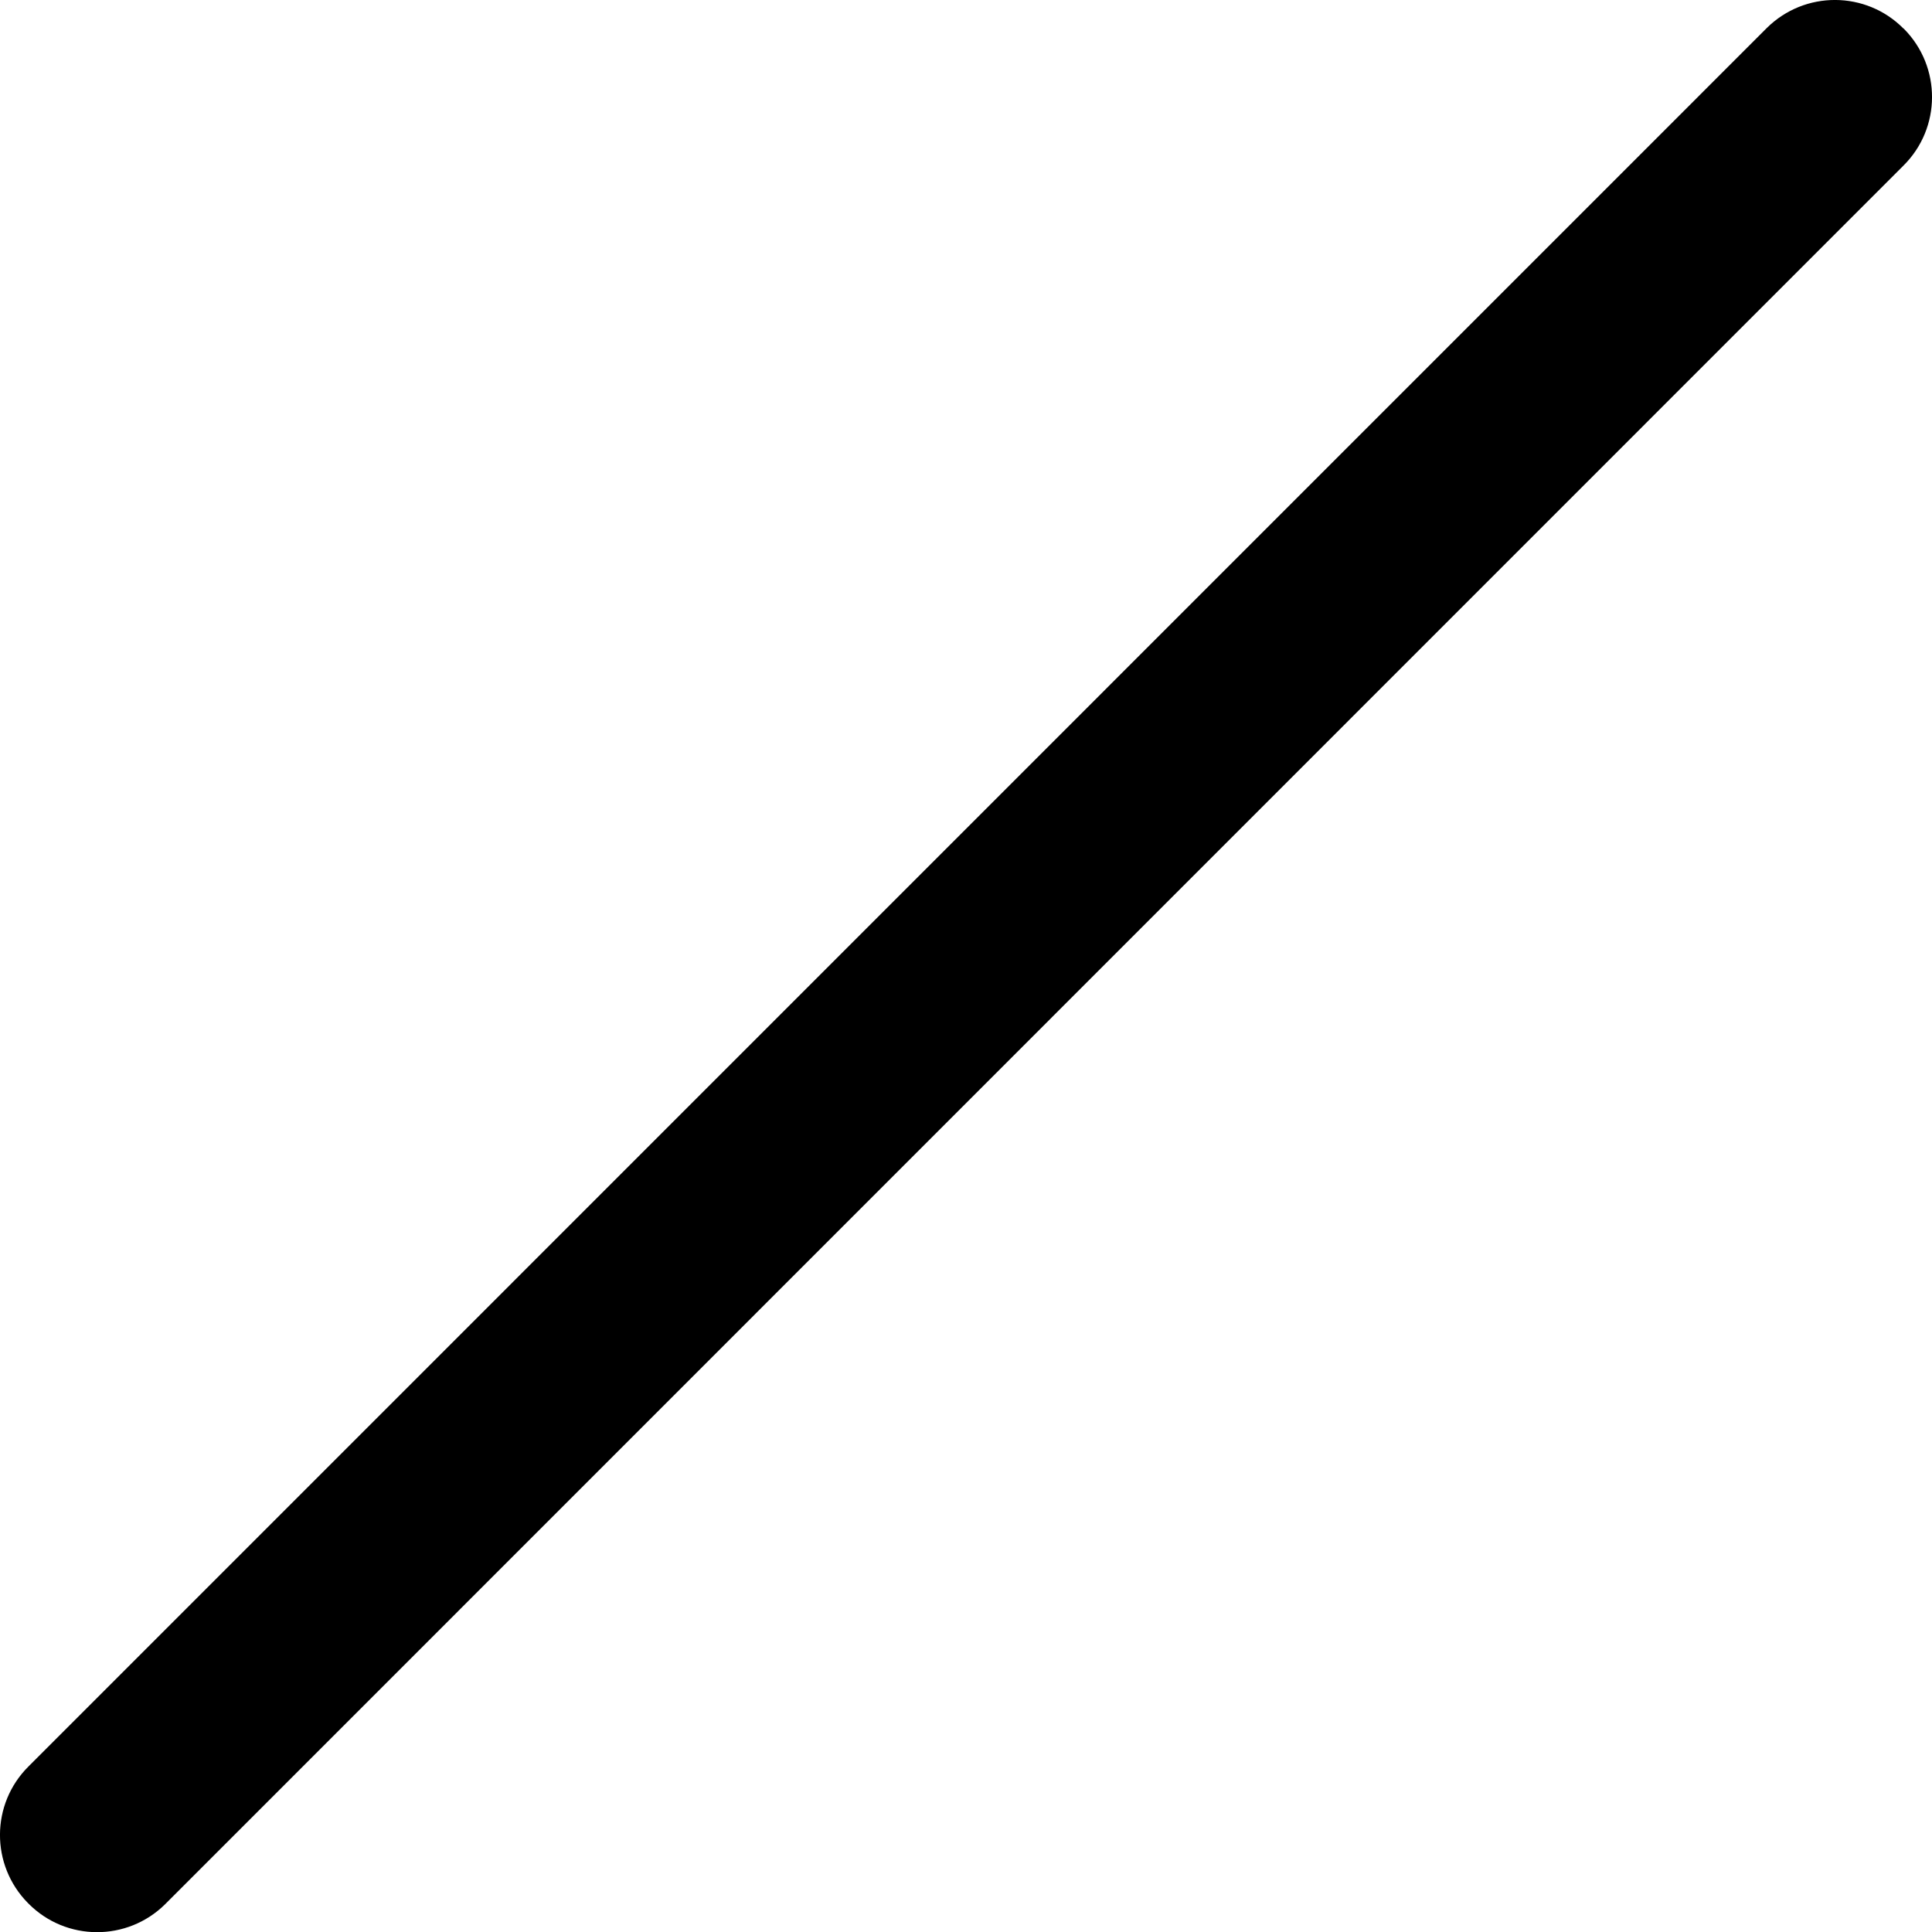 <?xml version="1.0" encoding="UTF-8"?>
<svg id="_圖層_2" data-name="圖層 2" xmlns="http://www.w3.org/2000/svg" xmlns:xlink="http://www.w3.org/1999/xlink" viewBox="0 0 128 128">
  <defs>
    <style>
      .cls-1, .cls-2 {
        stroke-width: 0px;
      }

      .cls-2 {
        fill: none;
      }

      .cls-3 {
        clip-path: url(#clippath);
      }
    </style>
    <clipPath id="clippath">
      <rect class="cls-2" width="128" height="128"/>
    </clipPath>
  </defs>
  <g id="_圖層_1-2" data-name="圖層 1">
    <g class="cls-3">
      <path class="cls-1" d="m126.11,1.89c-2.49-2.51-6.54-2.52-9.05-.04-.01.01-.02.02-.04.04L1.89,117.03c-2.51,2.49-2.52,6.54-.04,9.05.01.01.02.02.04.04,2.49,2.51,6.54,2.52,9.05.04.01-.01.02-.02.04-.04L126.11,10.97c2.51-2.49,2.52-6.54.04-9.05-.01-.01-.02-.02-.04-.04Z"/>
    </g>
  </g>
</svg>